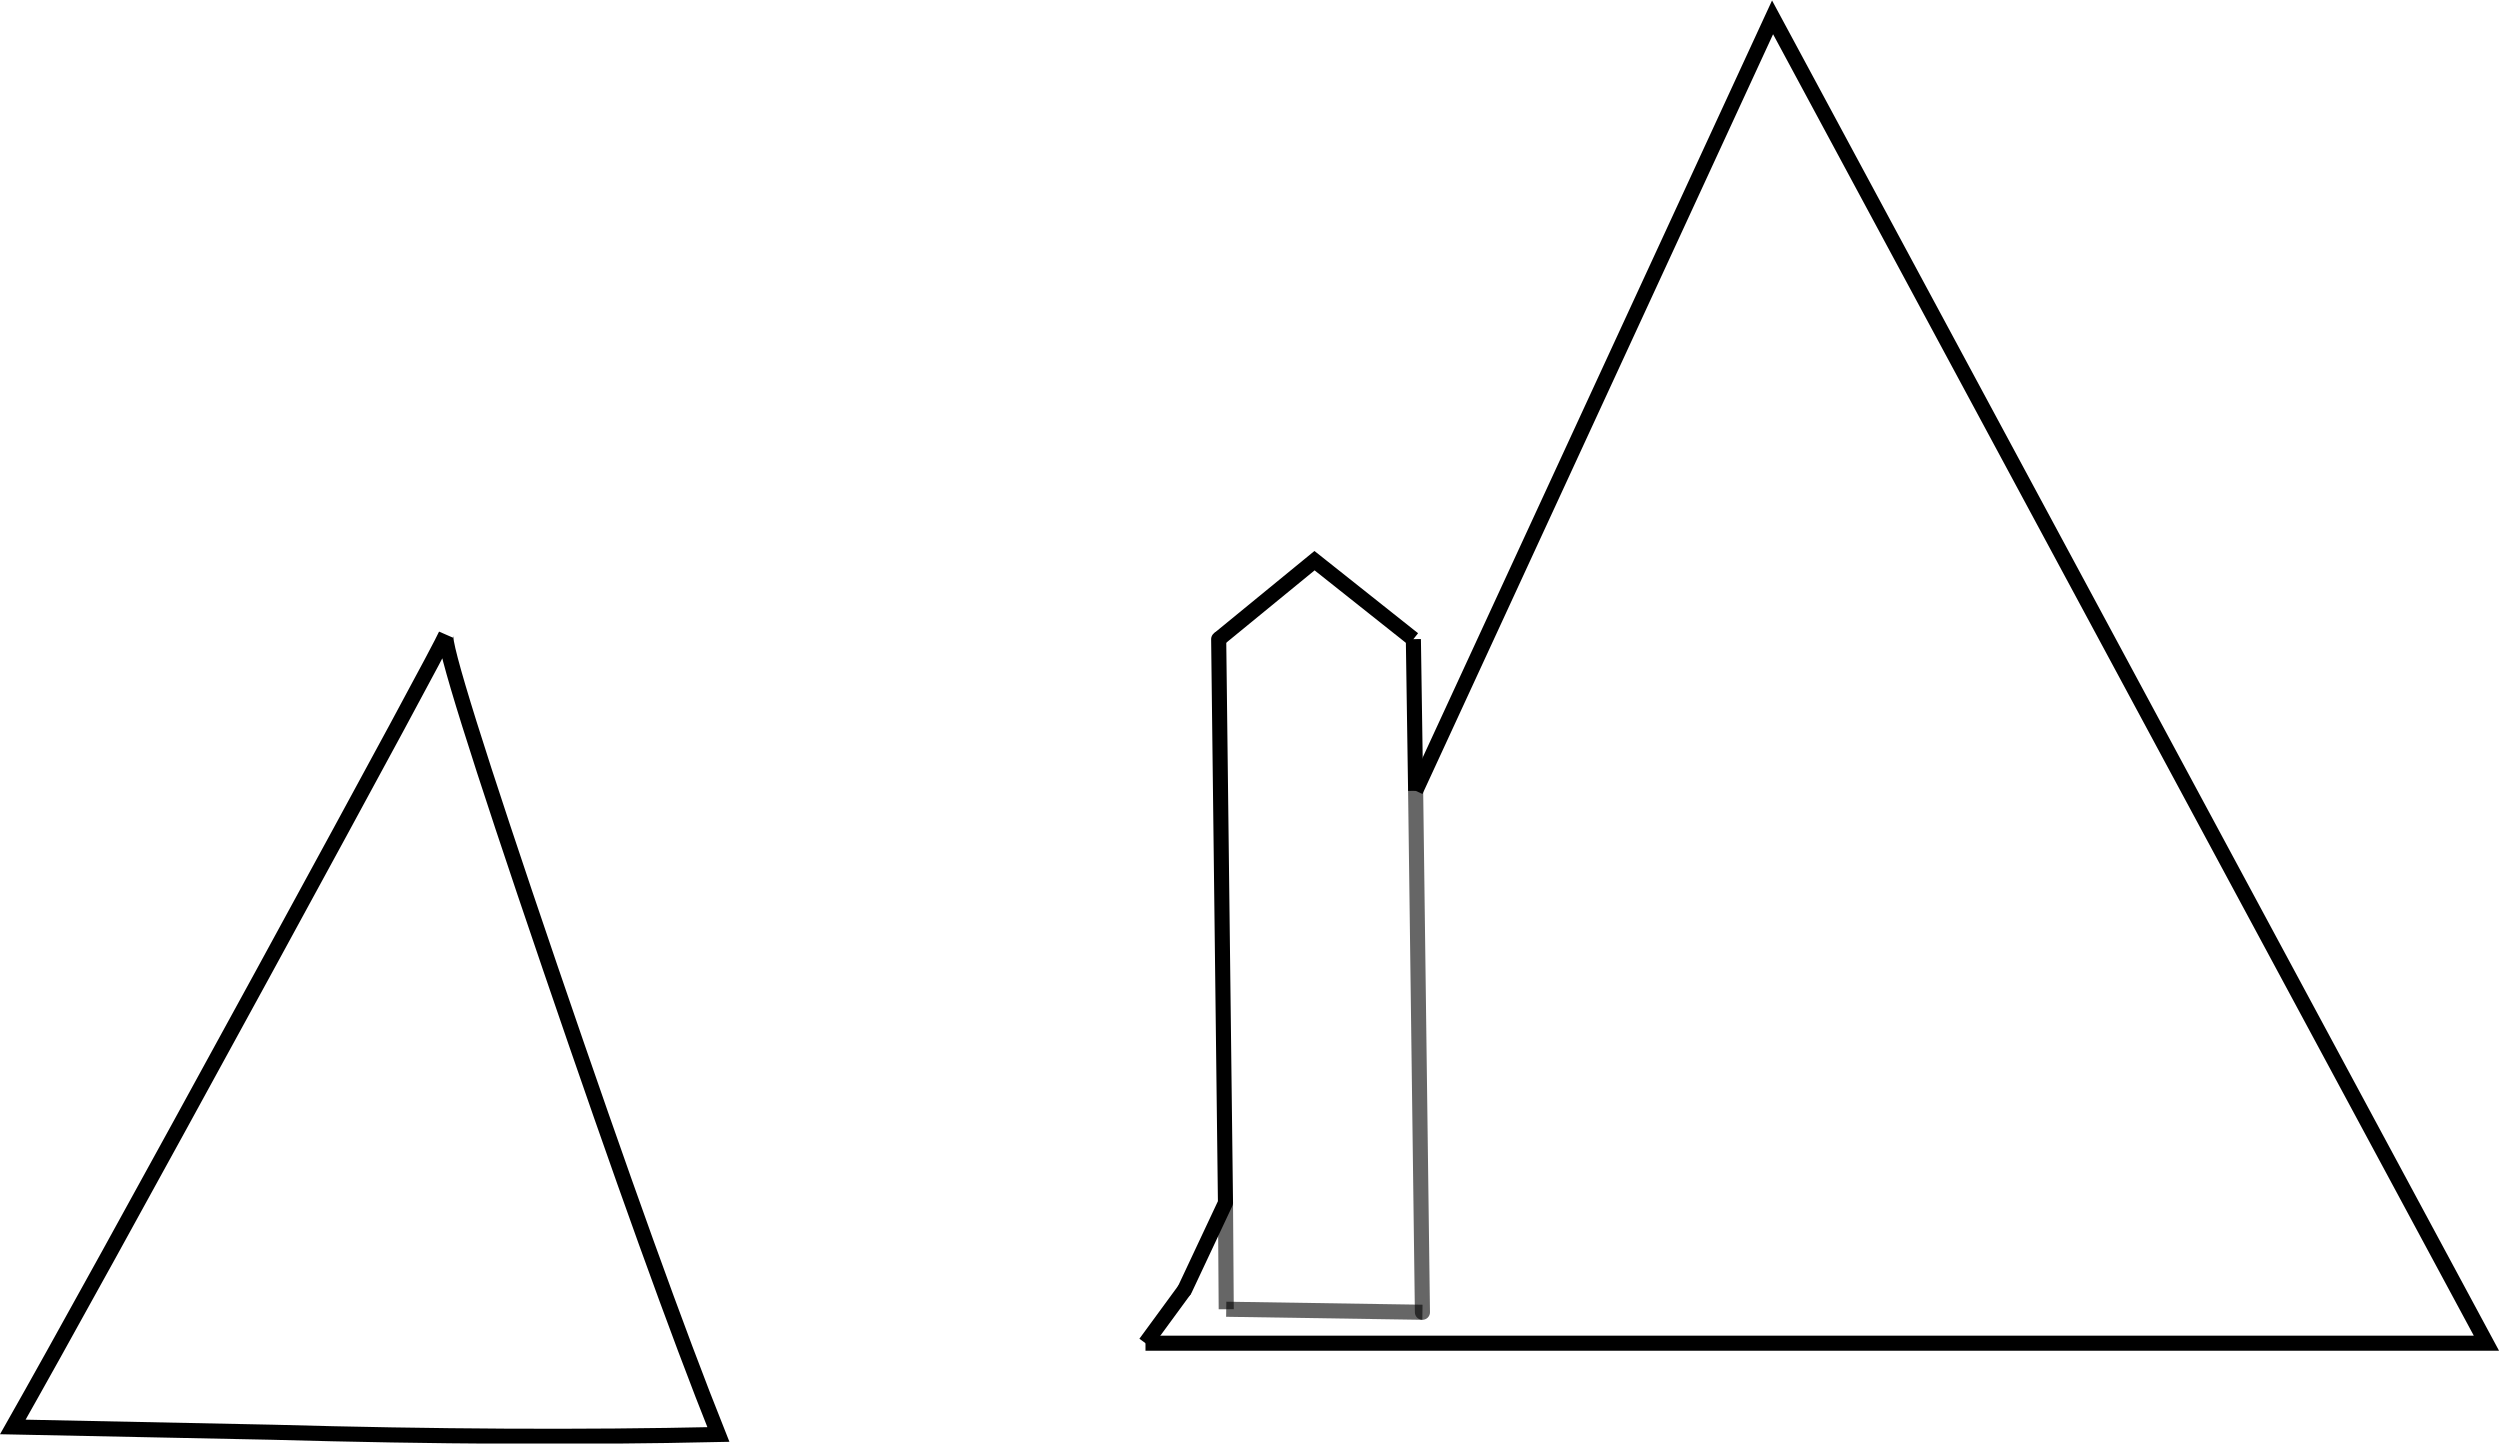 <?xml version="1.0" encoding="UTF-8" standalone="no"?>
<svg xmlns:xlink="http://www.w3.org/1999/xlink" height="95.65px" width="165.65px" xmlns="http://www.w3.org/2000/svg">
  <g transform="matrix(1.0, 0.0, 0.0, 1.0, 199.25, 88.25)">
    <path d="M-181.85 -23.7 Q-170.2 -45.05 -169.7 -46.2 -170.05 -45.4 -162.8 -24.15 -155.65 -3.2 -151.65 6.8 -165.05 7.1 -181.2 6.65 L-198.4 6.3 Q-193.95 -1.55 -181.85 -23.7" fill="#ffffff" fill-opacity="0.0" fill-rule="evenodd" stroke="none"/>
    <path d="M-181.85 -23.7 Q-193.95 -1.55 -198.4 6.3 L-181.2 6.65 Q-165.05 7.1 -151.65 6.8 -155.65 -3.2 -162.8 -24.15 -170.05 -45.4 -169.7 -46.2 -170.2 -45.05 -181.85 -23.7 Z" fill="none" stroke="#000000" stroke-linecap="butt" stroke-linejoin="miter-clip" stroke-miterlimit="4.0" stroke-width="1.0"/>
    <path d="M-118.05 -8.55 L-118.0 -1.5 -118.05 -8.55 -118.5 -45.9 -112.15 -51.1 -105.6 -45.9 -105.45 -35.85 -81.8 -87.1 -34.5 0.75 -123.35 0.75 -120.75 -2.8 -118.05 -8.55 M-105.0 -1.3 L-105.45 -35.85 -105.0 -1.3 -118.0 -1.5 -105.0 -1.3" fill="#ffffff" fill-opacity="0.0" fill-rule="evenodd" stroke="none"/>
    <path d="M-123.35 0.75 L-34.5 0.75 -81.8 -87.1 -105.45 -35.85 M-118.5 -45.9 L-112.15 -51.1 -105.6 -45.9" fill="none" stroke="#000000" stroke-linecap="butt" stroke-linejoin="miter-clip" stroke-miterlimit="4.0" stroke-width="1.0"/>
    <path d="M-118.0 -1.5 L-118.05 -8.55" fill="none" stroke="#000000" stroke-linecap="butt" stroke-linejoin="miter-clip" stroke-miterlimit="4.0" stroke-opacity="0.6" stroke-width="1.0"/>
    <path d="M-105.0 -1.3 L-118.0 -1.5" fill="none" stroke="#000000" stroke-linecap="butt" stroke-linejoin="miter-clip" stroke-miterlimit="4.0" stroke-opacity="0.6" stroke-width="1.0"/>
    <path d="M-118.05 -8.55 L-120.75 -2.8 M-118.05 -8.55 L-118.5 -45.9" fill="none" stroke="#000000" stroke-linecap="round" stroke-linejoin="miter-clip" stroke-miterlimit="4.0" stroke-width="1.0"/>
    <path d="M-120.75 -2.8 L-123.35 0.75 M-105.6 -45.9 L-105.45 -35.85" fill="none" stroke="#000000" stroke-linecap="butt" stroke-linejoin="miter-clip" stroke-miterlimit="4.0" stroke-width="1.0"/>
    <path d="M-105.45 -35.85 L-105.0 -1.3" fill="none" stroke="#000000" stroke-linecap="round" stroke-linejoin="miter-clip" stroke-miterlimit="4.0" stroke-opacity="0.6" stroke-width="1.0"/>
  </g>
</svg>

